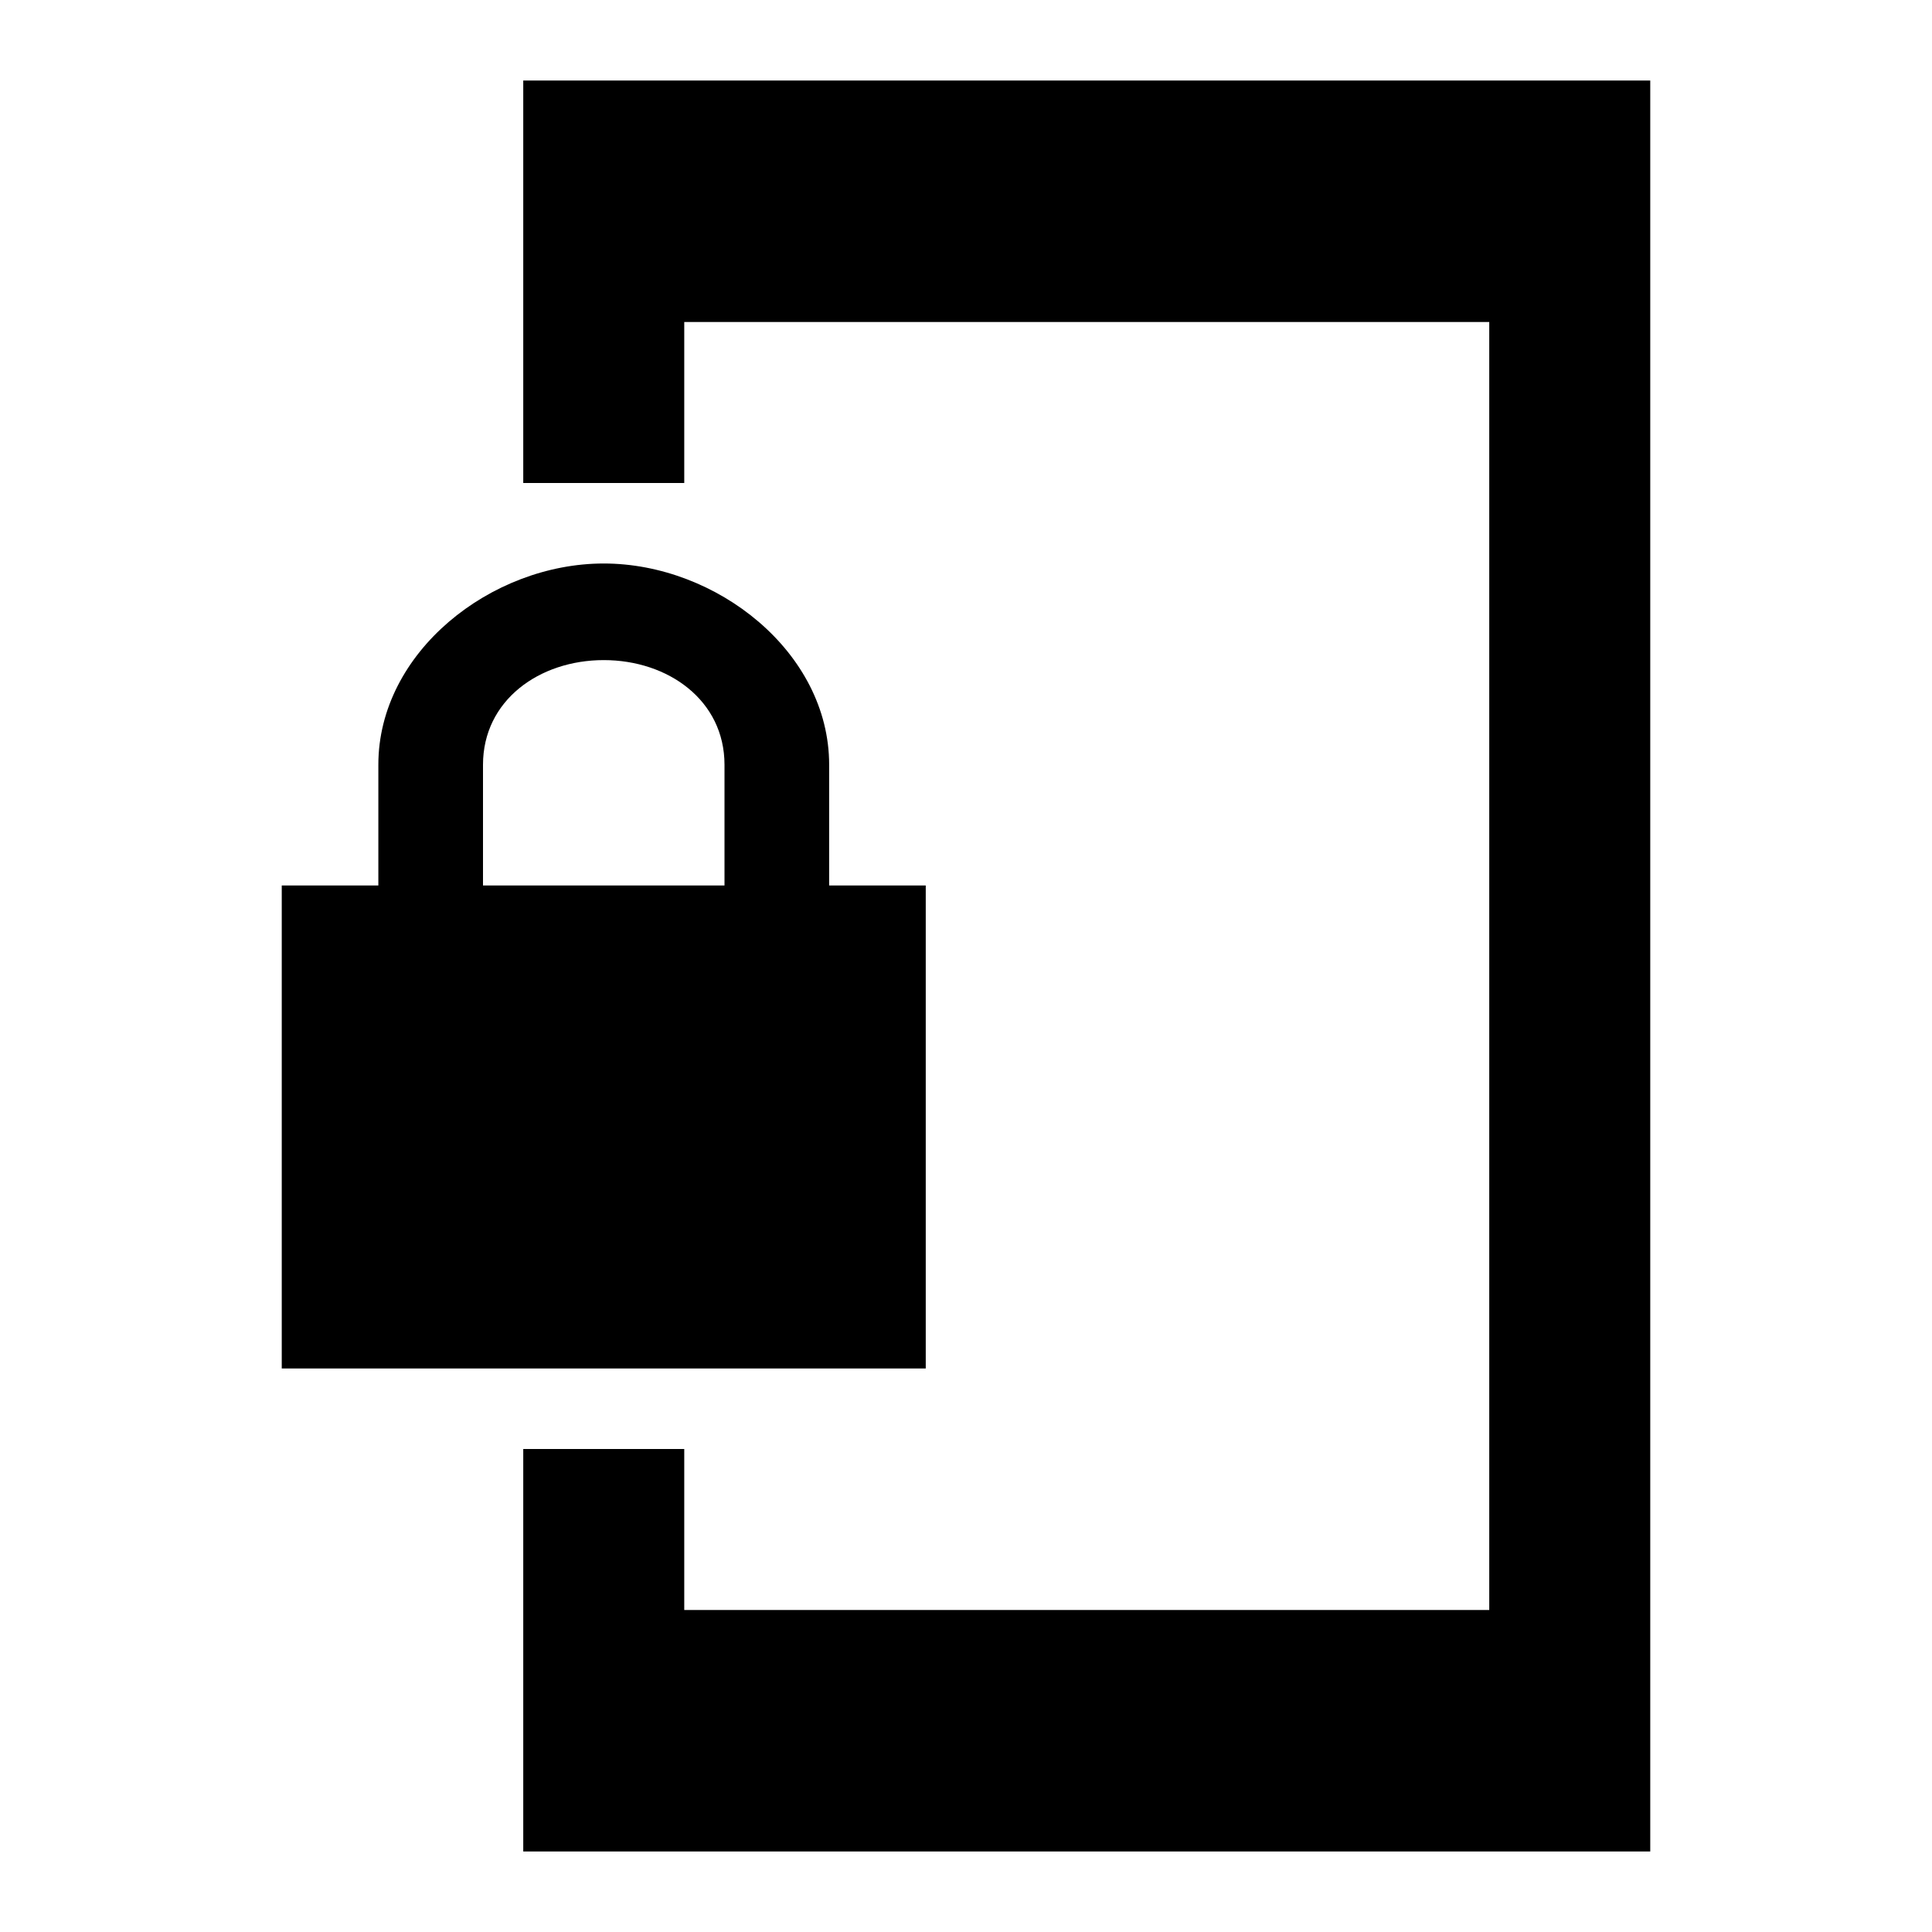 <svg  viewBox="0 0 24 24" fill="none" xmlns="http://www.w3.org/2000/svg">
<path d="M20.5 1H6.5V6H8.5V4H18.5V20H8.5V18H6.5V23H20.5V1ZM10.3 11V9.5C10.3 8.1 8.9 7 7.5 7C6.1 7 4.7 8.1 4.7 9.5V11H3.5V17H11.5V11H10.3ZM9 11H6V9.5C6 8.7 6.7 8.2 7.5 8.2C8.3 8.2 9 8.7 9 9.5V11Z" fill="currentColor"/>
</svg>
